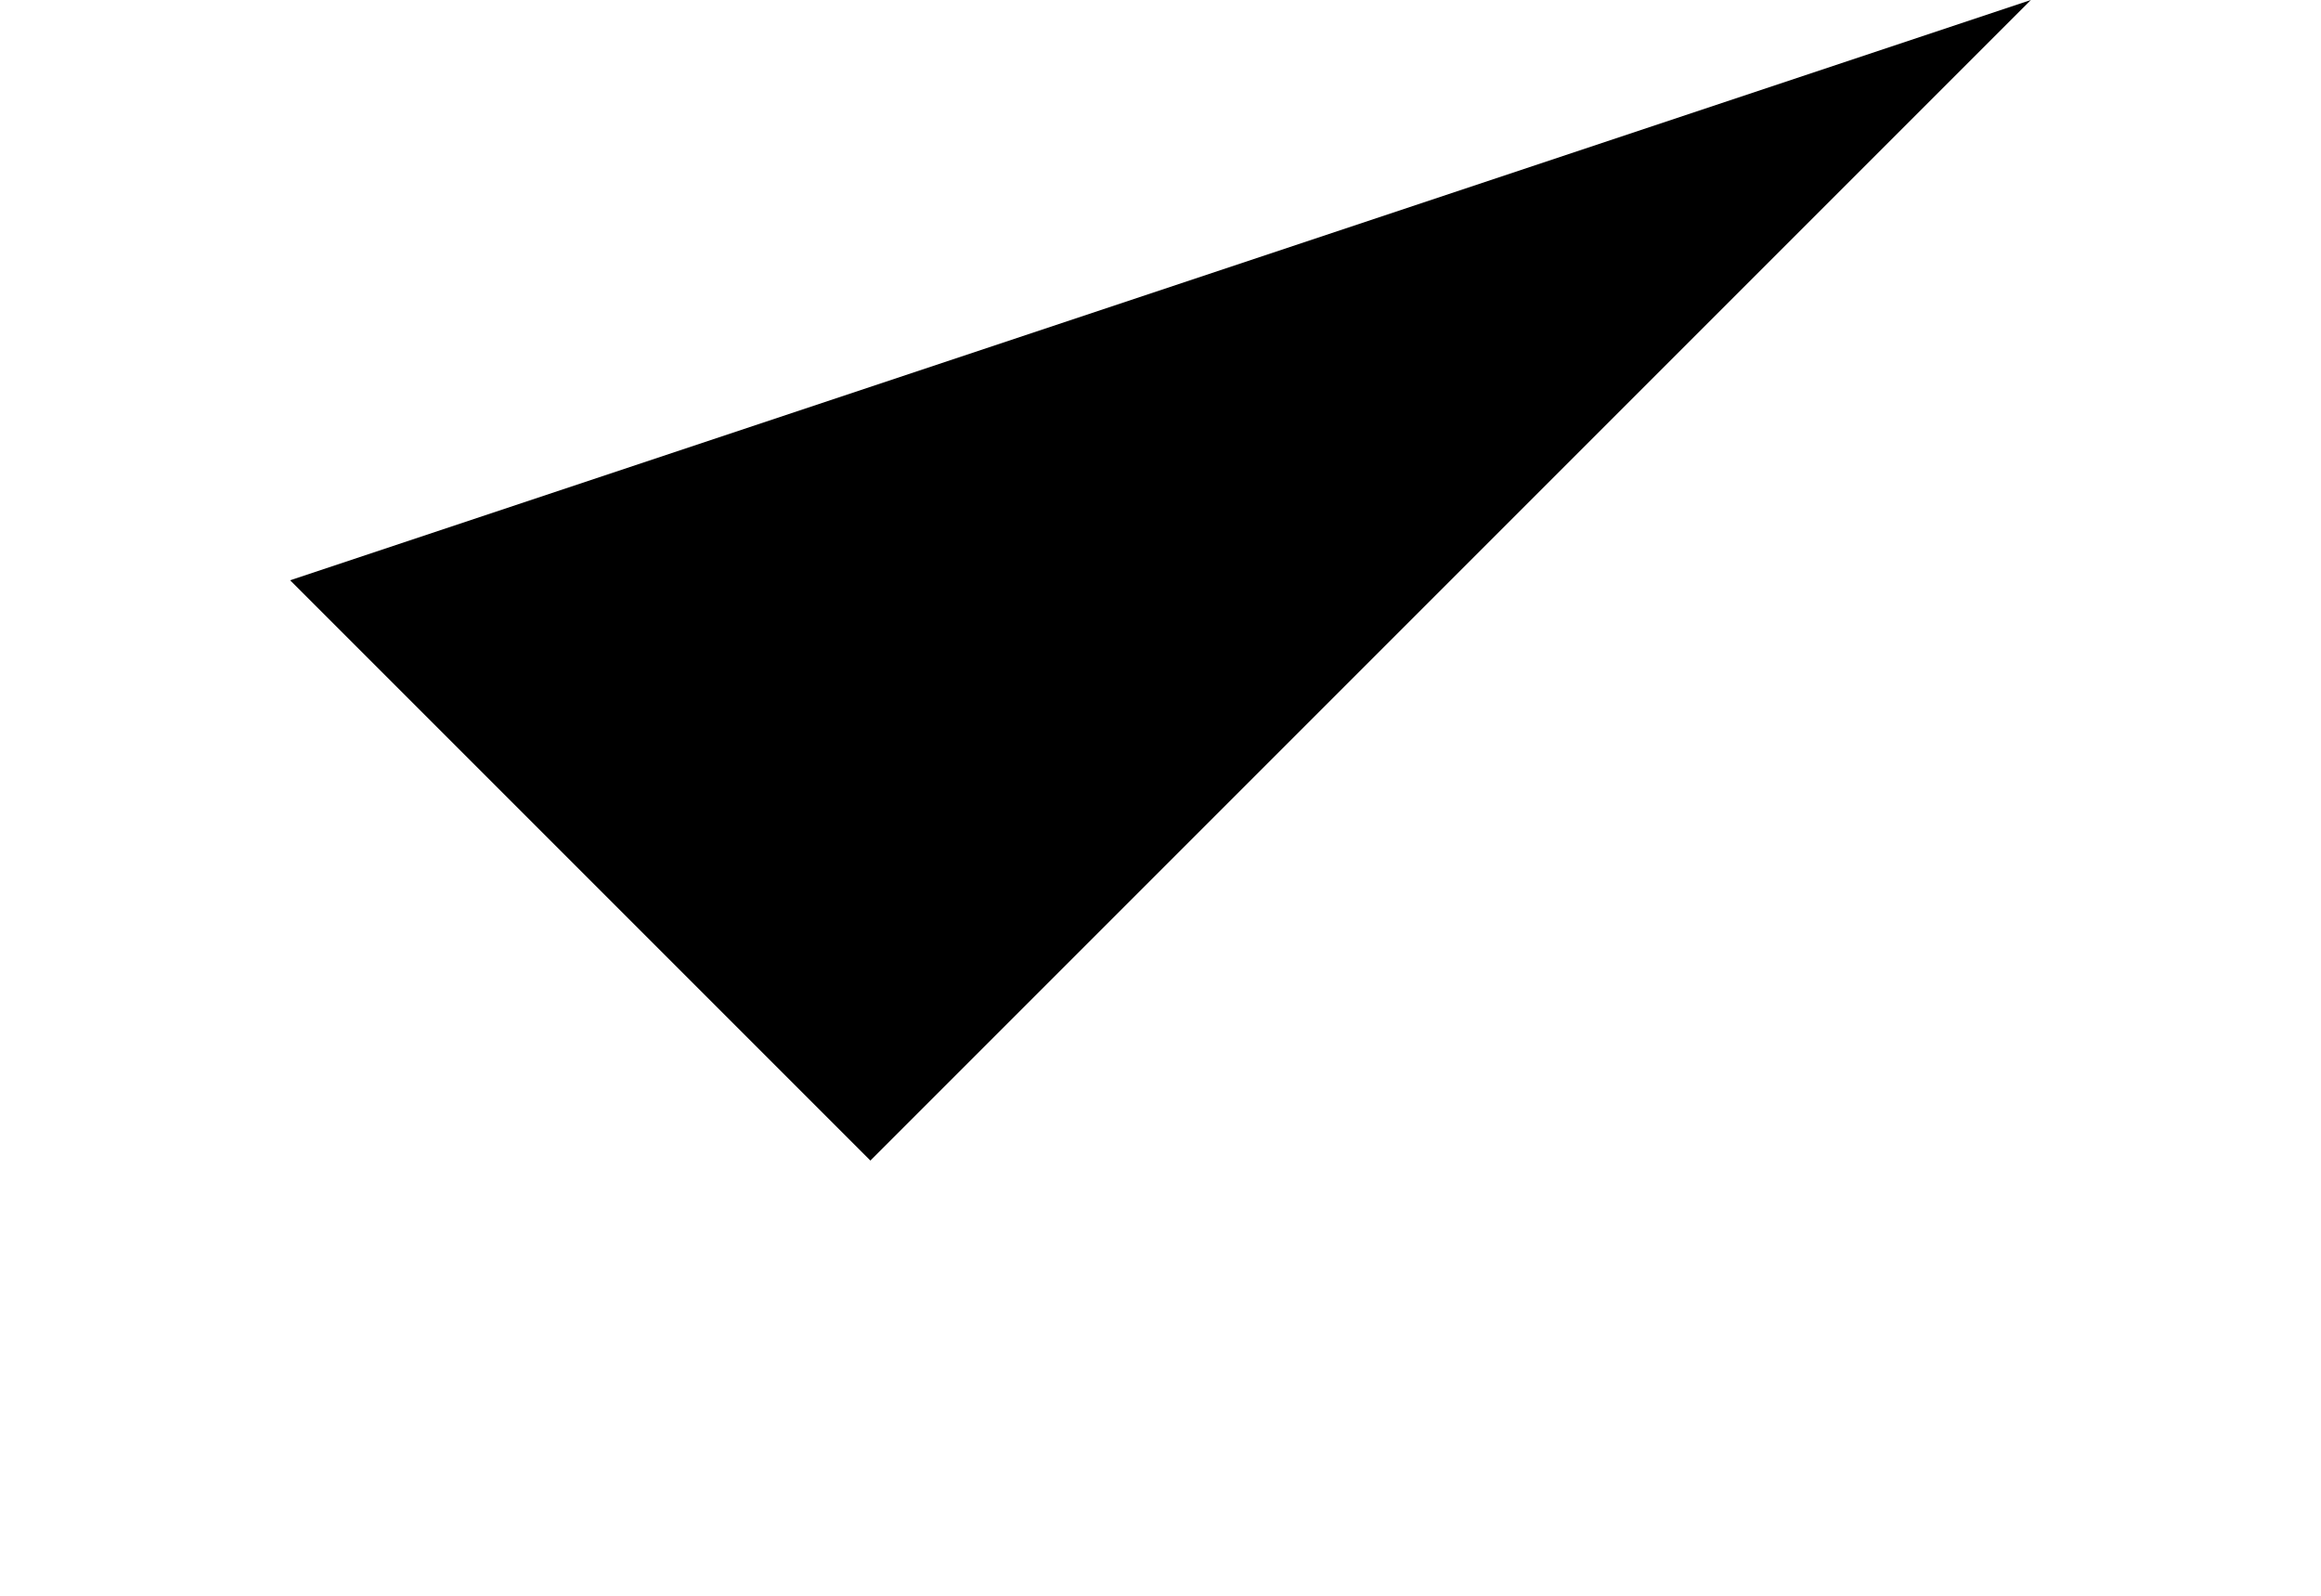 <svg xmlns="http://www.w3.org/2000/svg" width="16" height="11" viewBox="0 0 16 11">
  <defs>
    <style>
      .cls-1 {
        fill: none;
        stroke: #2dd5a7;
        stroke-width: 2px;
        fill-rule: evenodd;
      }
    </style>
  </defs>
  <path id="Shape_10_copy_5" data-name="Shape 10 copy 5" className="cls-1" d="M2,4L6,8l8-8"/>
</svg>
